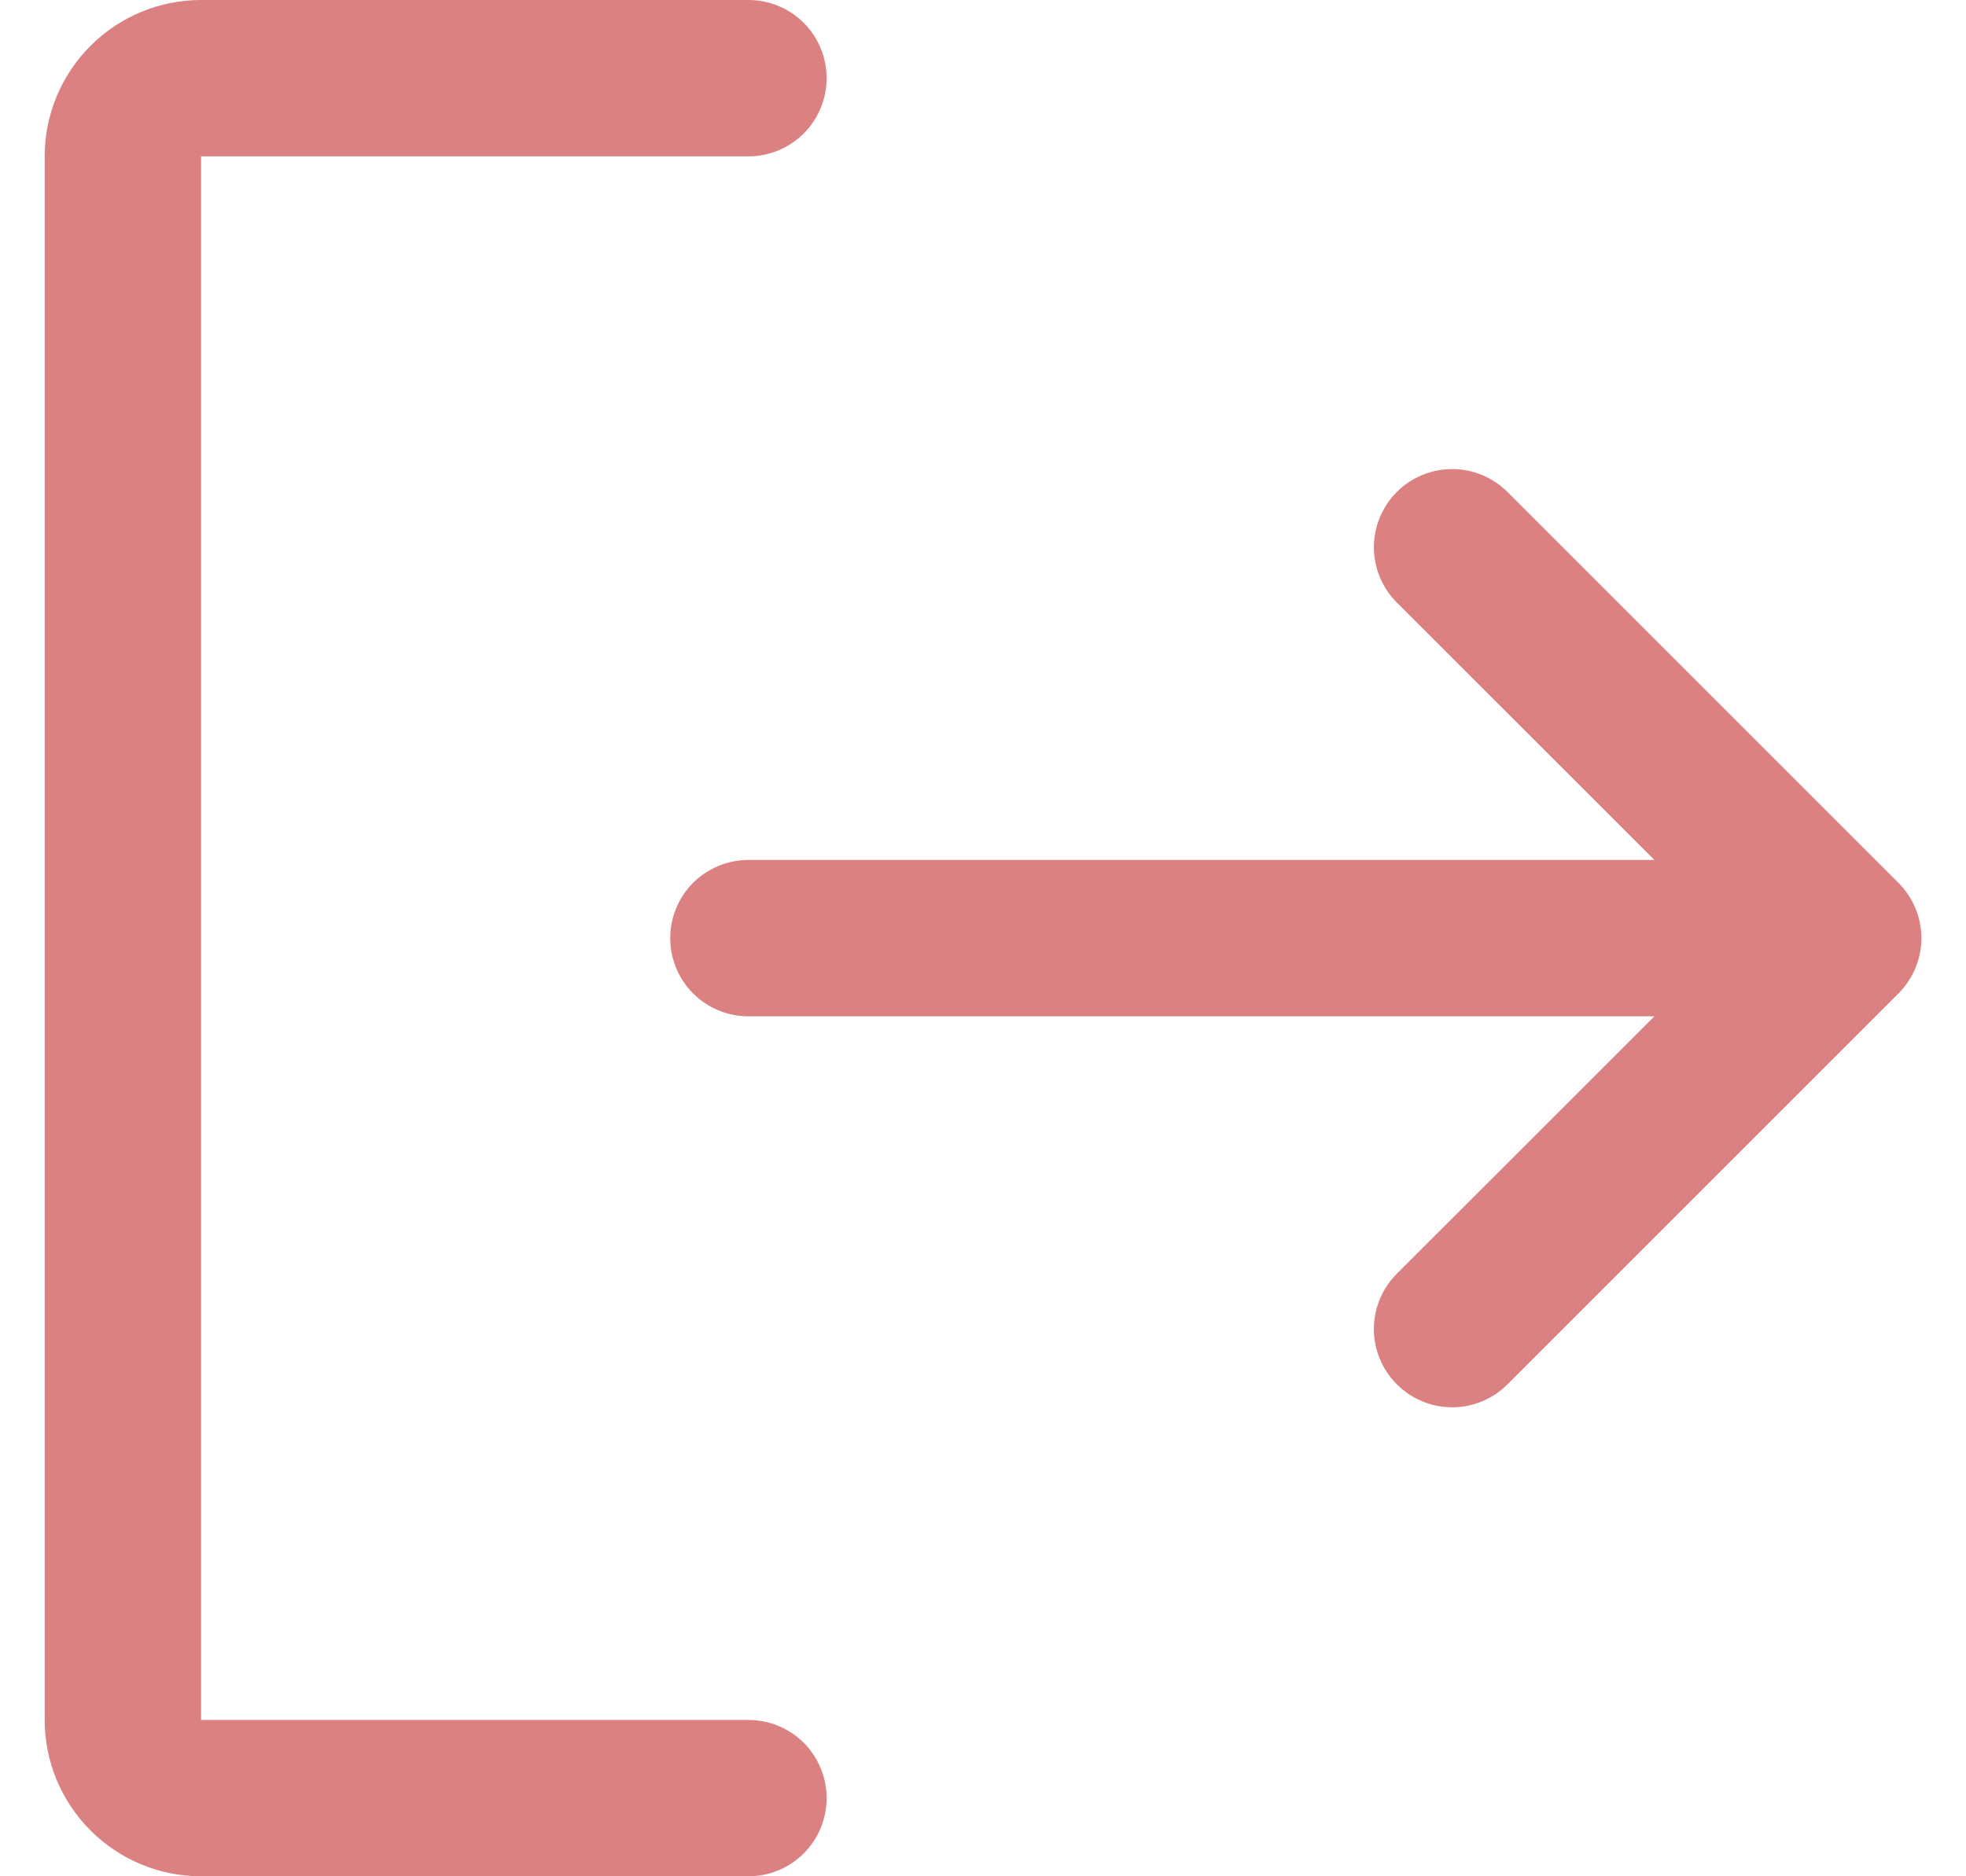 <svg width="22" height="21" viewBox="0 0 22 21" fill="none" xmlns="http://www.w3.org/2000/svg">
<path d="M9.25 20.125C9.25 20.357 9.158 20.58 8.994 20.744C8.83 20.908 8.607 21 8.375 21H2.25C1.786 21 1.341 20.816 1.013 20.487C0.684 20.159 0.5 19.714 0.5 19.25V1.75C0.5 1.286 0.684 0.841 1.013 0.513C1.341 0.184 1.786 0 2.25 0H8.375C8.607 0 8.83 0.092 8.994 0.256C9.158 0.42 9.25 0.643 9.25 0.875C9.25 1.107 9.158 1.33 8.994 1.494C8.83 1.658 8.607 1.75 8.375 1.75H2.25V19.25H8.375C8.607 19.25 8.83 19.342 8.994 19.506C9.158 19.67 9.25 19.893 9.25 20.125ZM21.244 9.881L16.869 5.506C16.705 5.342 16.482 5.25 16.25 5.25C16.018 5.25 15.795 5.342 15.631 5.506C15.467 5.67 15.374 5.893 15.374 6.125C15.374 6.357 15.467 6.58 15.631 6.744L18.513 9.625H8.375C8.143 9.625 7.92 9.717 7.756 9.881C7.592 10.045 7.5 10.268 7.5 10.5C7.5 10.732 7.592 10.955 7.756 11.119C7.92 11.283 8.143 11.375 8.375 11.375H18.513L15.631 14.256C15.467 14.42 15.374 14.643 15.374 14.875C15.374 15.107 15.467 15.33 15.631 15.494C15.795 15.658 16.018 15.751 16.25 15.751C16.482 15.751 16.705 15.658 16.869 15.494L21.244 11.119C21.325 11.038 21.39 10.941 21.434 10.835C21.478 10.729 21.501 10.615 21.501 10.5C21.501 10.385 21.478 10.271 21.434 10.165C21.39 10.059 21.325 9.962 21.244 9.881Z" fill="#DB8181"/>
</svg>
